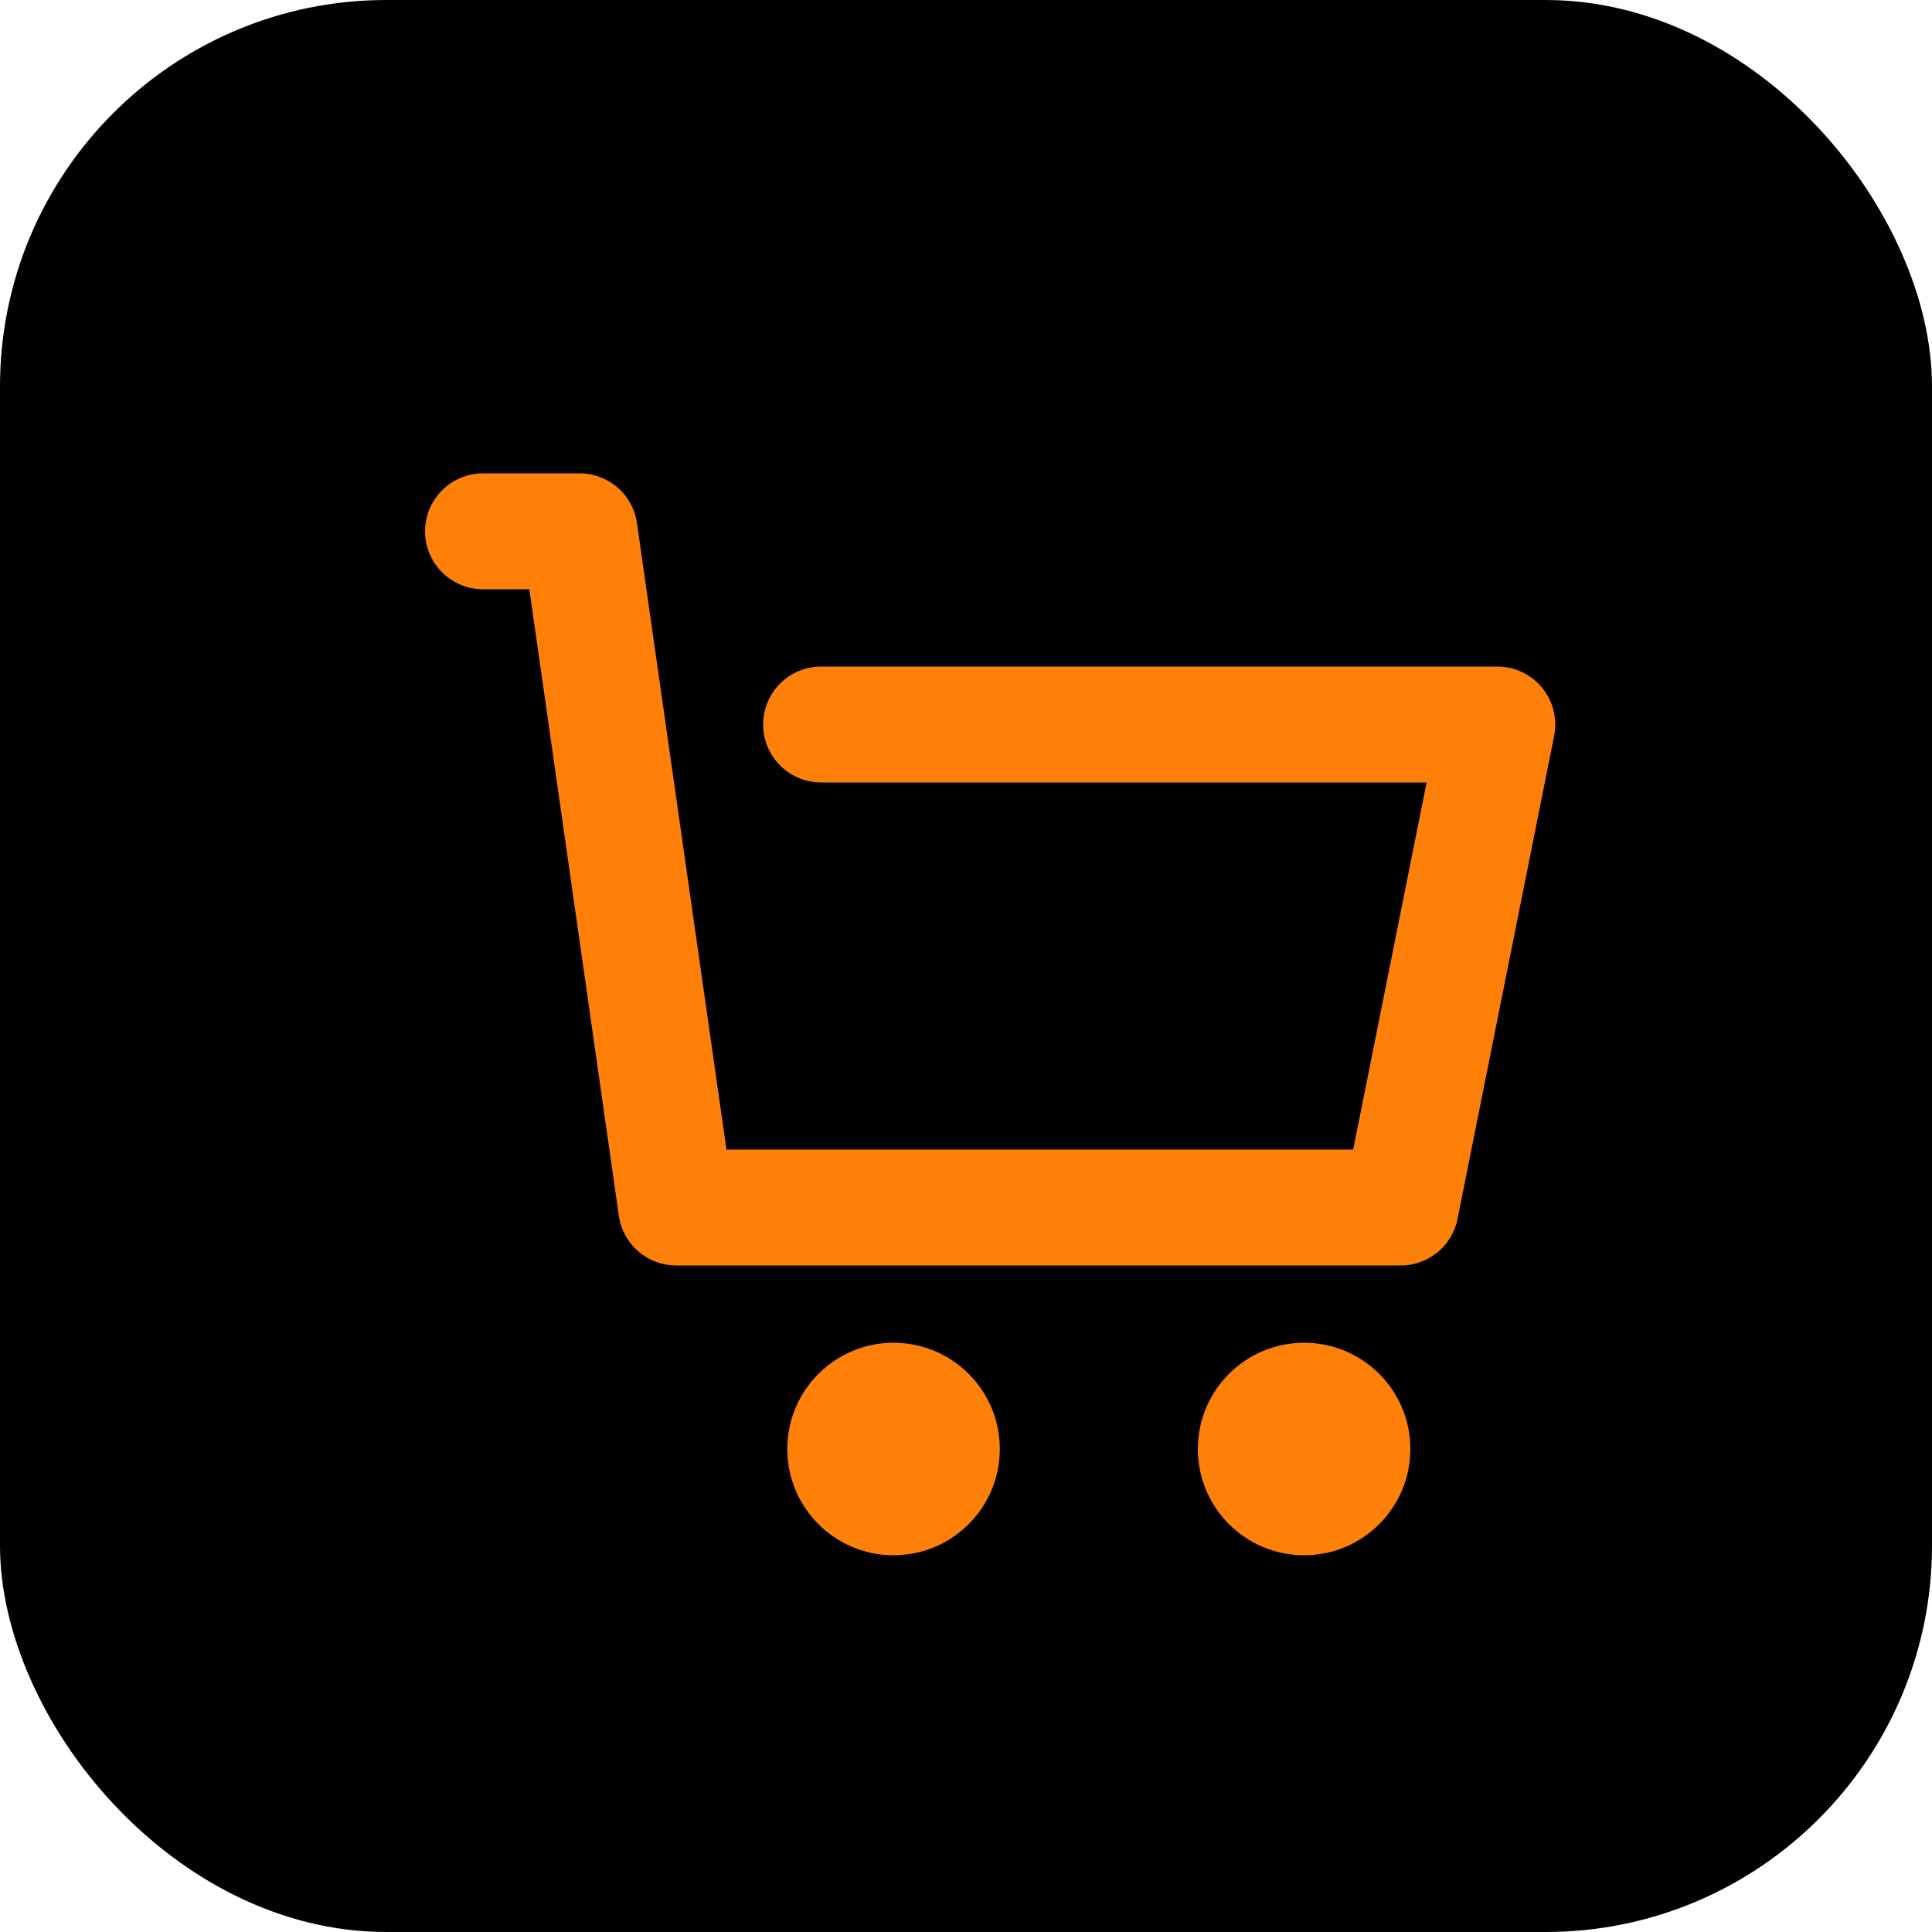 <svg width="40" height="40" viewBox="0 0 40 40" xmlns="http://www.w3.org/2000/svg">
  <rect width="40" height="40" rx="8" fill="#000000"></rect>
  <path d="M10 11H12L14 25H29L31 15H17" fill="none" stroke="#ff8008" stroke-width="2.4" stroke-linecap="round" stroke-linejoin="round"></path>
  <circle cx="18.5" cy="30" r="2.2" fill="#ff8008"></circle>
  <circle cx="27" cy="30" r="2.2" fill="#ff8008"></circle>
</svg>
